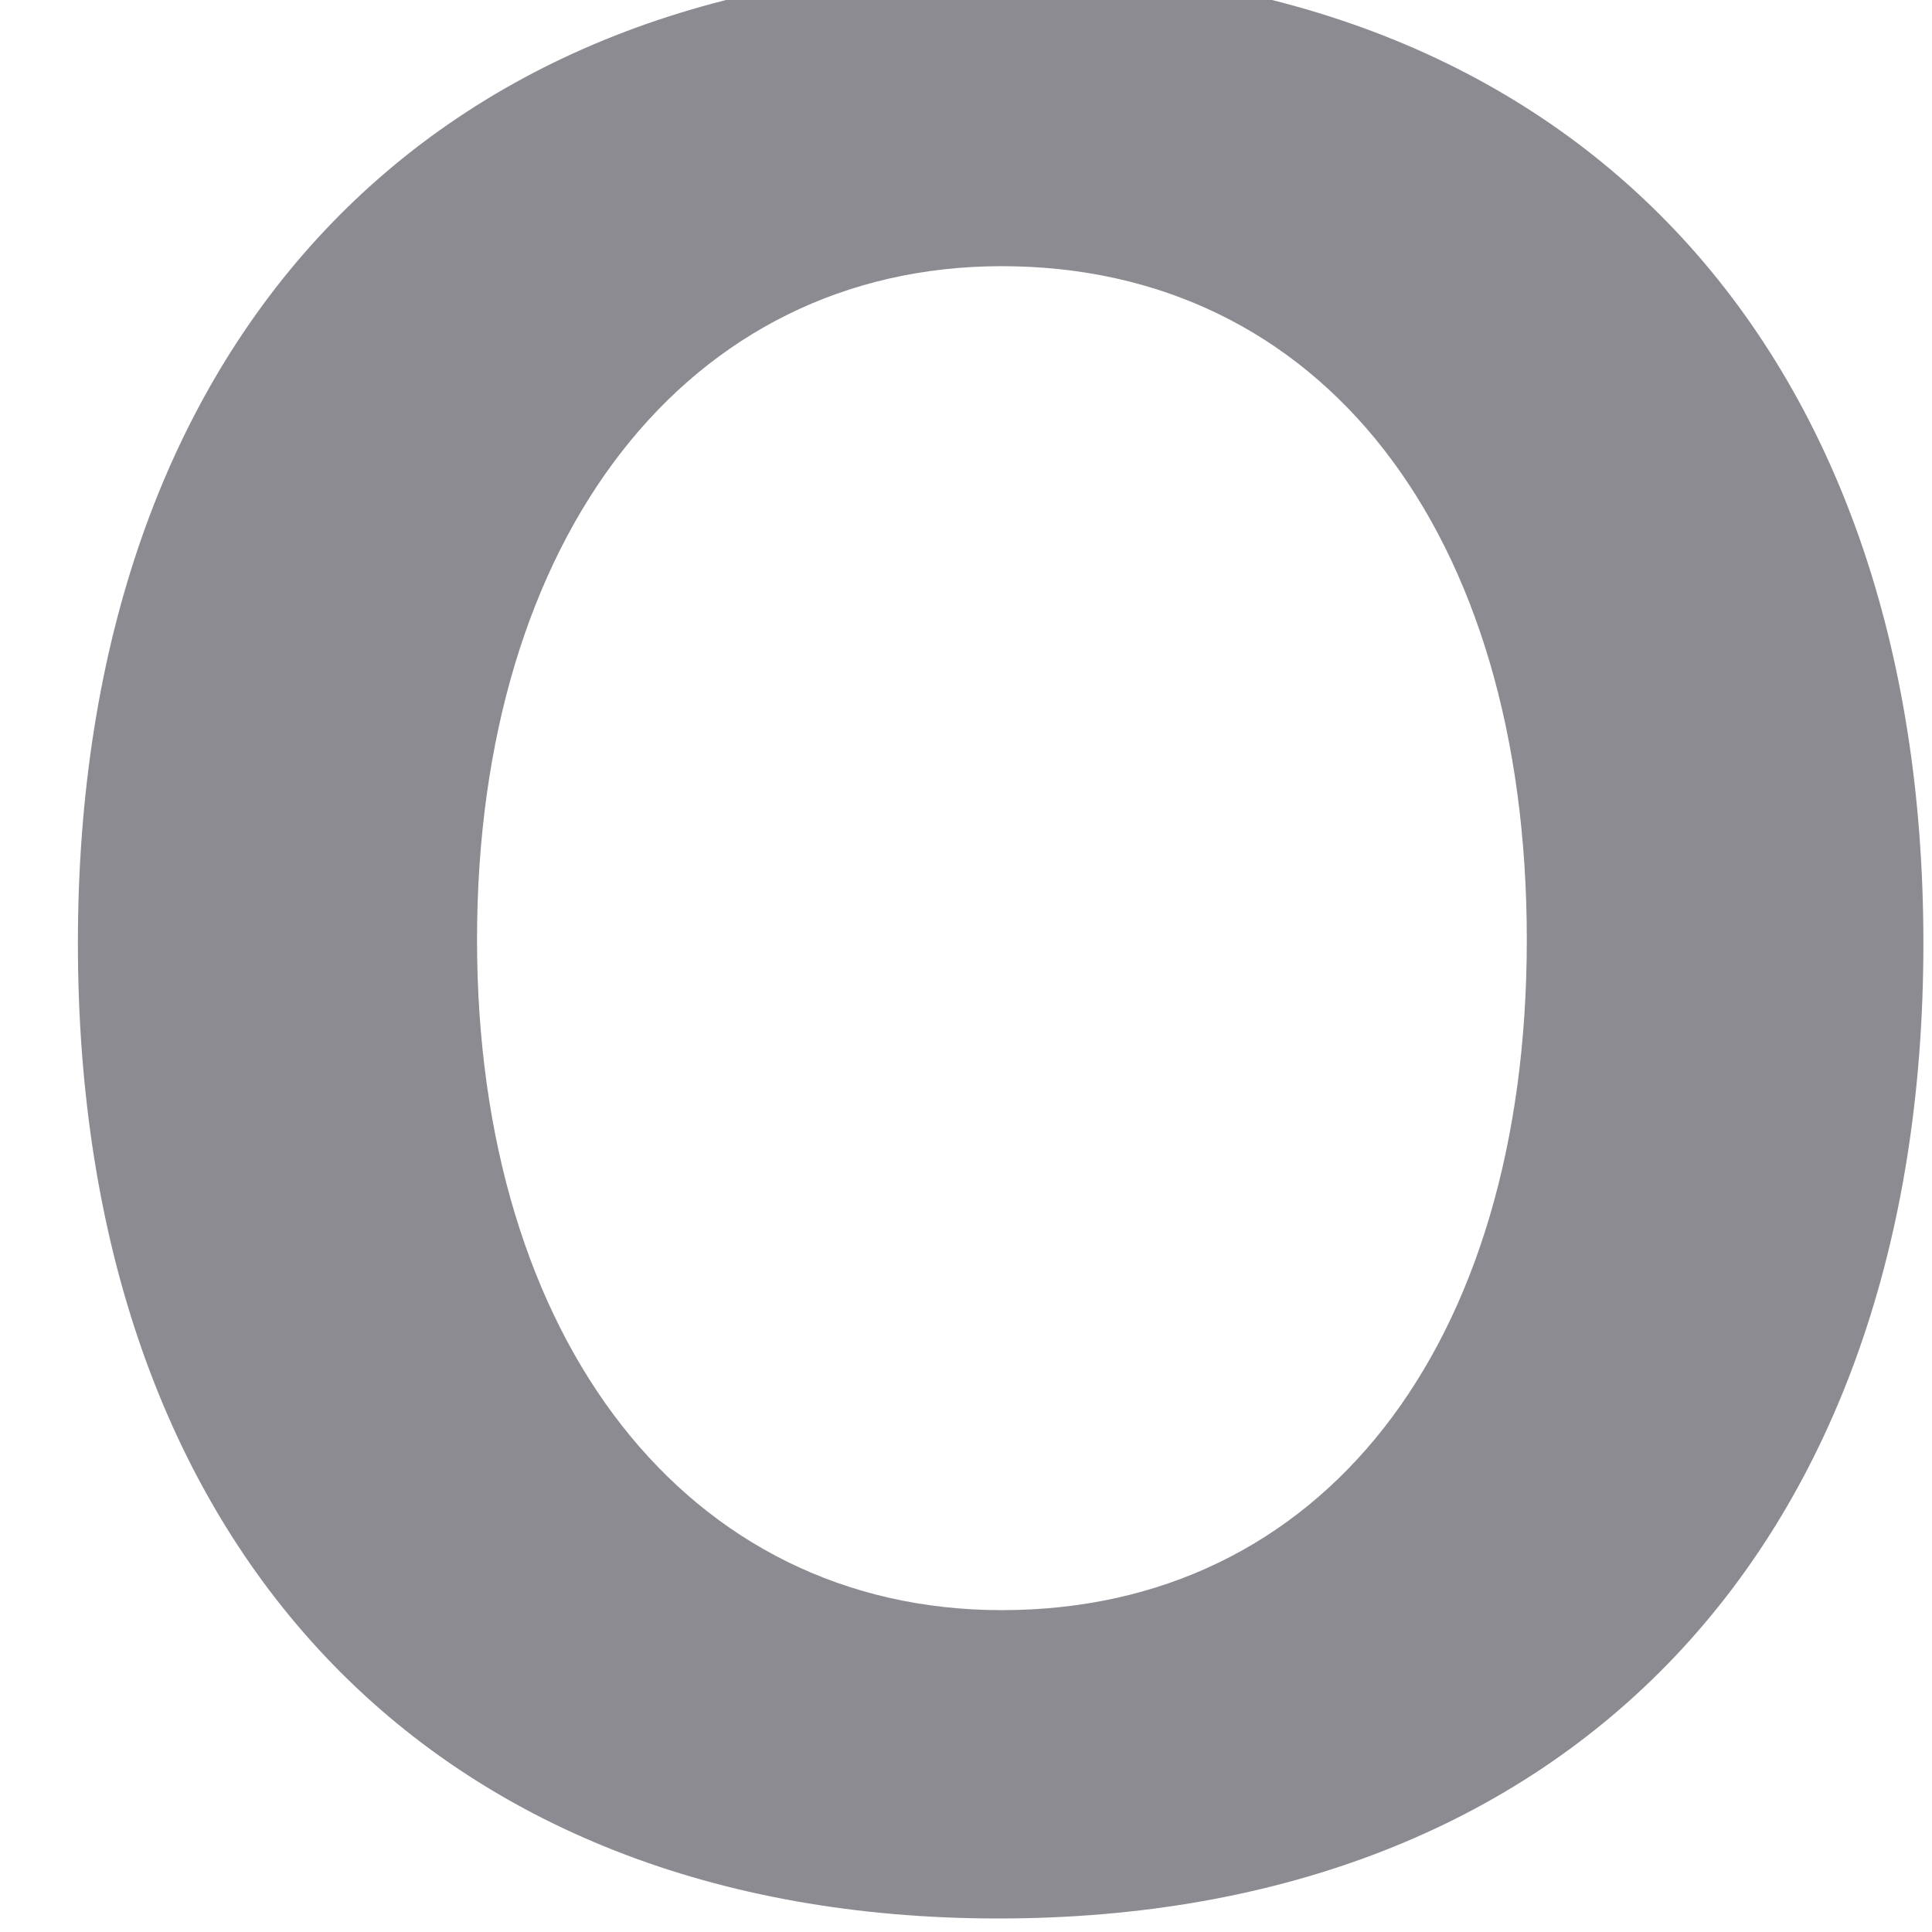 <svg width="22" height="22" viewBox="0 0 22 22" fill="none" xmlns="http://www.w3.org/2000/svg" xmlns:xlink="http://www.w3.org/1999/xlink">
<path d="M11.37,-0.367C4.903,-0.367 0.887,3.892 0.887,10.741C0.887,17.594 4.906,21.846 11.37,21.846C17.868,21.846 21.902,17.592 21.902,10.741C21.902,3.894 17.865,-0.367 11.37,-0.367ZM11.407,18.335C7.833,18.335 5.432,15.267 5.432,10.701C5.432,6.109 7.833,3.031 11.407,3.031C15.04,3.031 17.386,6.044 17.386,10.701C17.386,15.34 15.044,18.335 11.407,18.335Z" fill="#191825" fill-opacity="0.5"/>
</svg>
